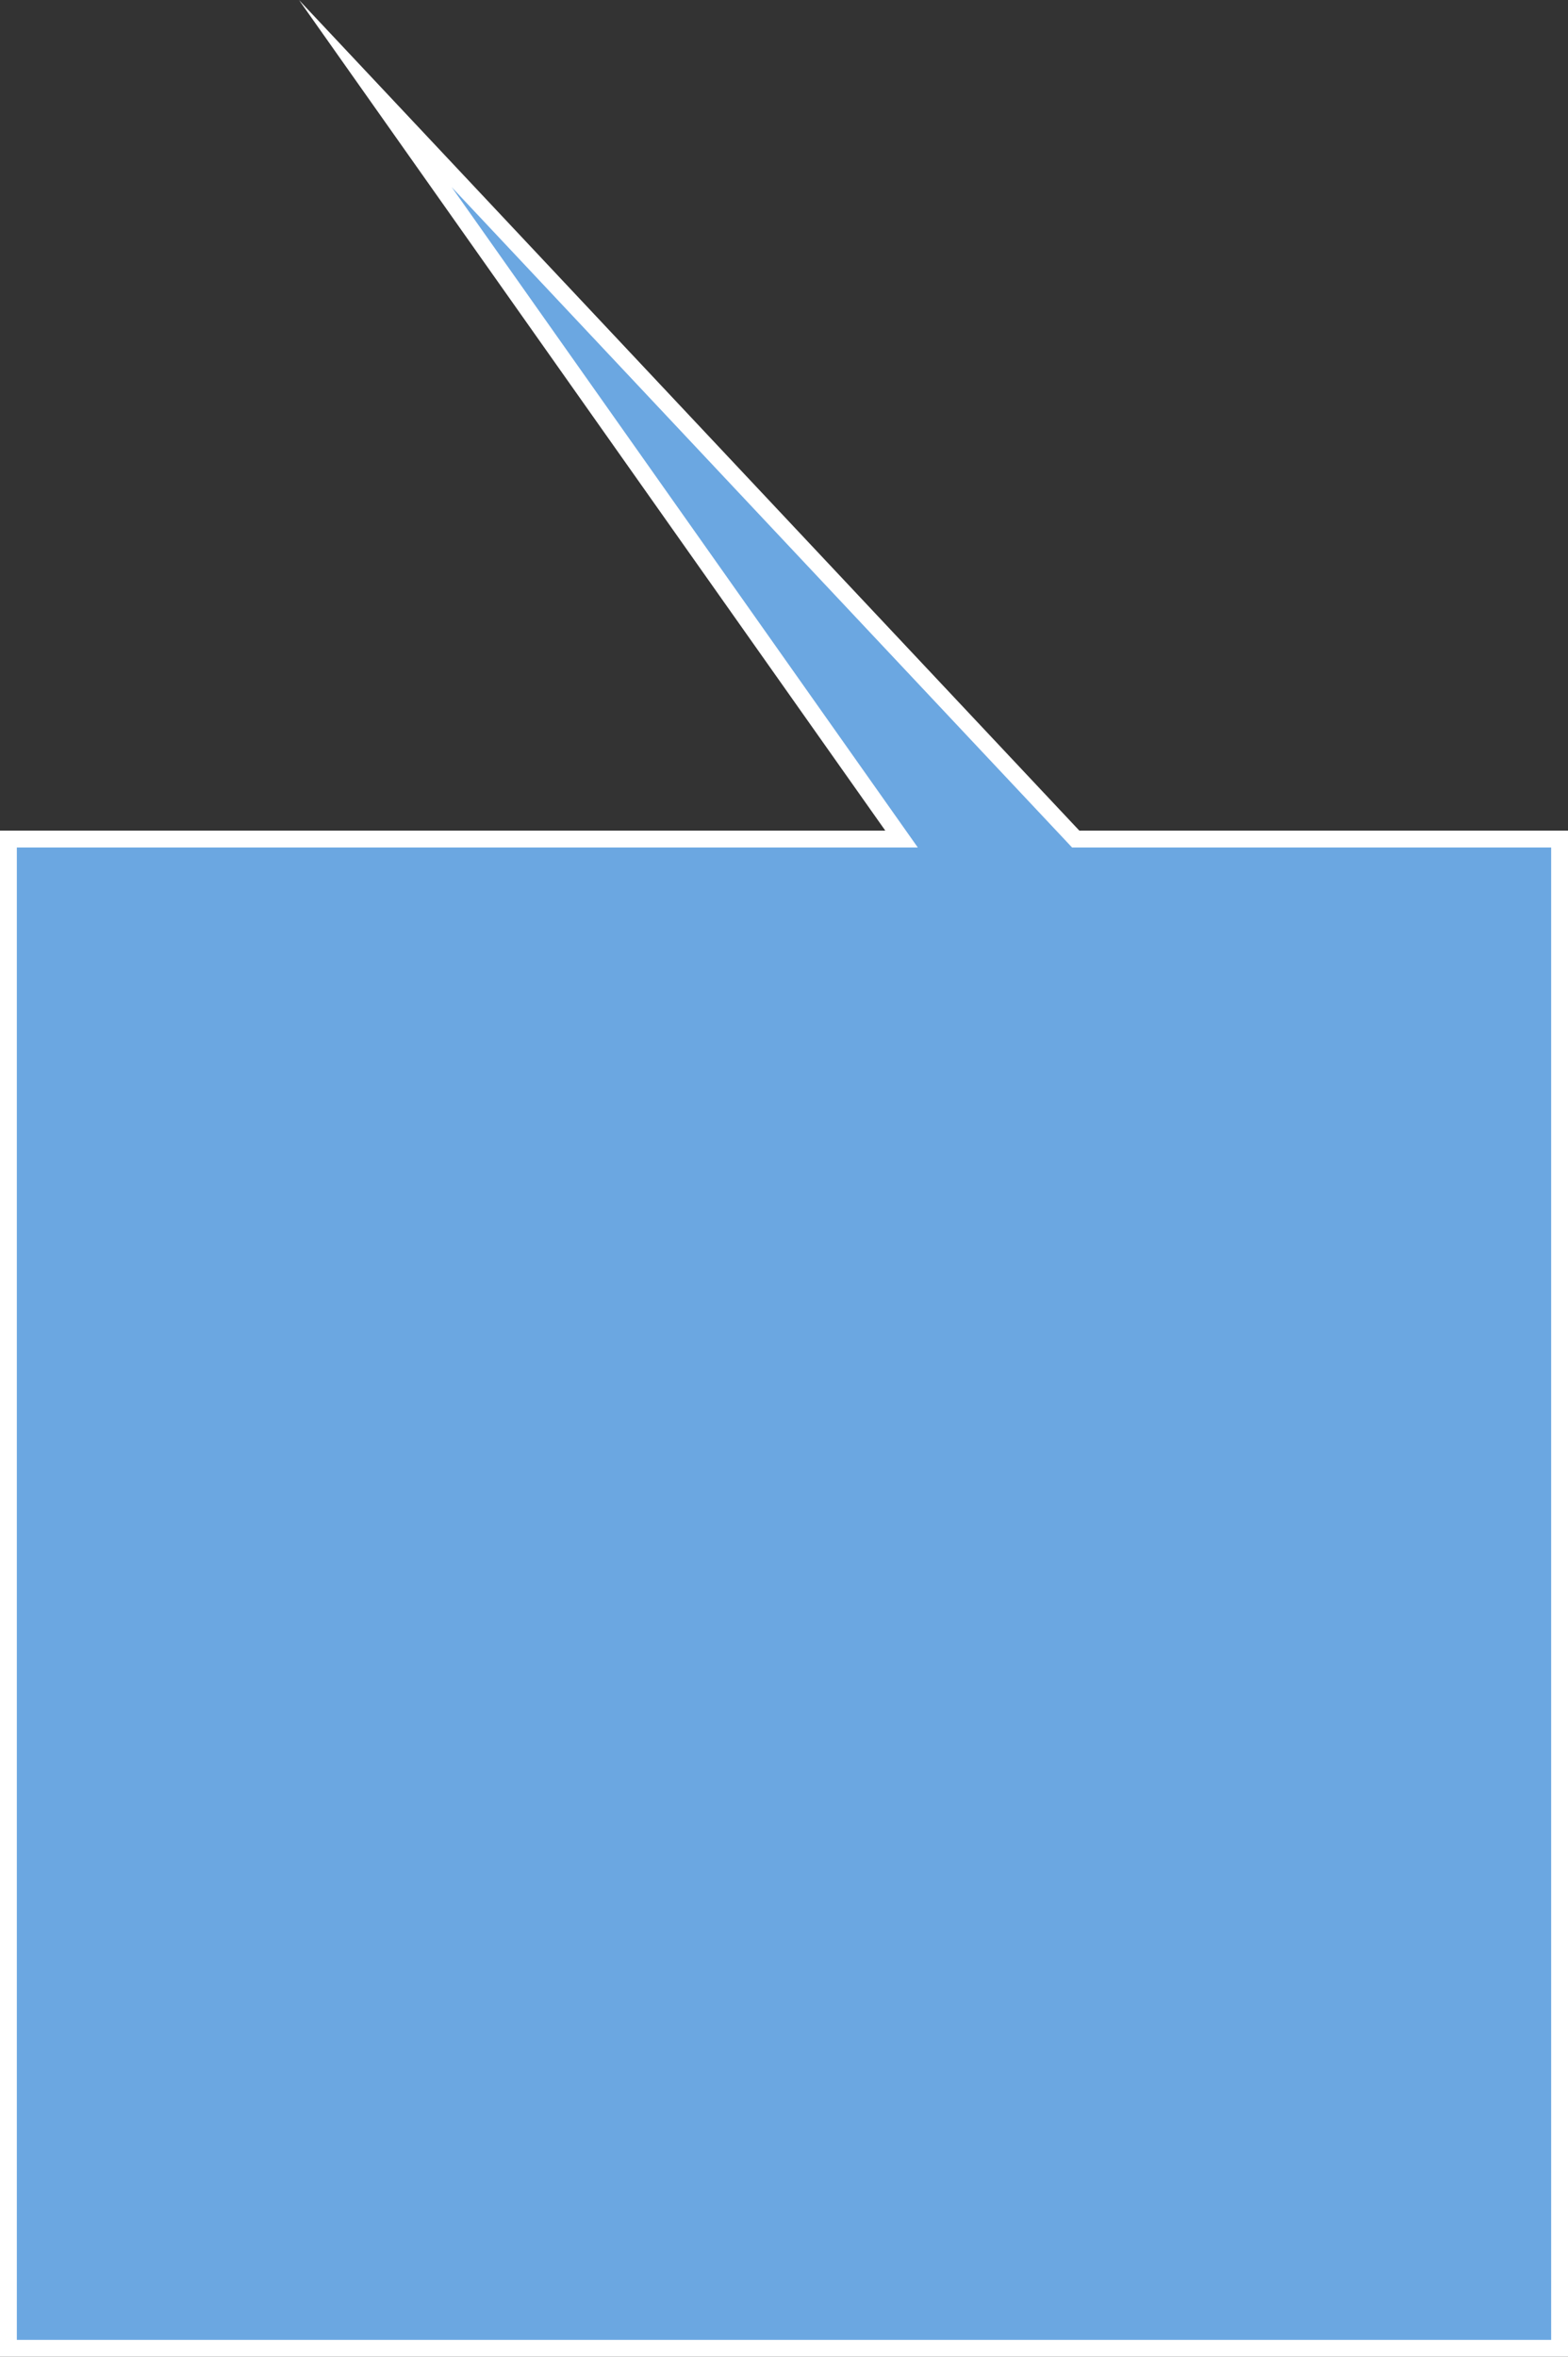 <svg xmlns="http://www.w3.org/2000/svg" width="186.276" height="279.902" viewBox="0 0 186.276 279.902">
  <rect x="0" y="0" width="186.276" height="279.902" fill="#333333" stroke="none"/>
  <g id="Union_5" data-name="Union 5" transform="translate(11979.777 -23140.35)" fill="#6ba7e1">
    <path d="M -11794.501 23419.252 L -11978.777 23419.252 L -11978.777 23240.002 L -11874.604 23240.002 L -11872.674 23240.002 L -11873.788 23238.426 L -11935.189 23151.461 L -11852.281 23239.688 L -11851.985 23240.002 L -11851.553 23240.002 L -11794.501 23240.002 L -11794.501 23419.252 Z" stroke="none"/>
    <path d="M -11795.501 23418.252 L -11795.501 23241.002 L -11851.553 23241.002 L -11852.418 23241.002 L -11853.01 23240.371 L -11926.12 23162.572 L -11872.971 23237.848 L -11870.744 23241.002 L -11874.604 23241.002 L -11977.777 23241.002 L -11977.777 23418.252 L -11795.501 23418.252 M -11793.501 23420.252 L -11979.777 23420.252 L -11979.777 23239.002 L -11874.604 23239.002 L -11944.259 23140.35 L -11851.553 23239.002 L -11793.501 23239.002 L -11793.501 23420.252 Z" stroke="none" fill="#fff"/>
  </g>
</svg>

